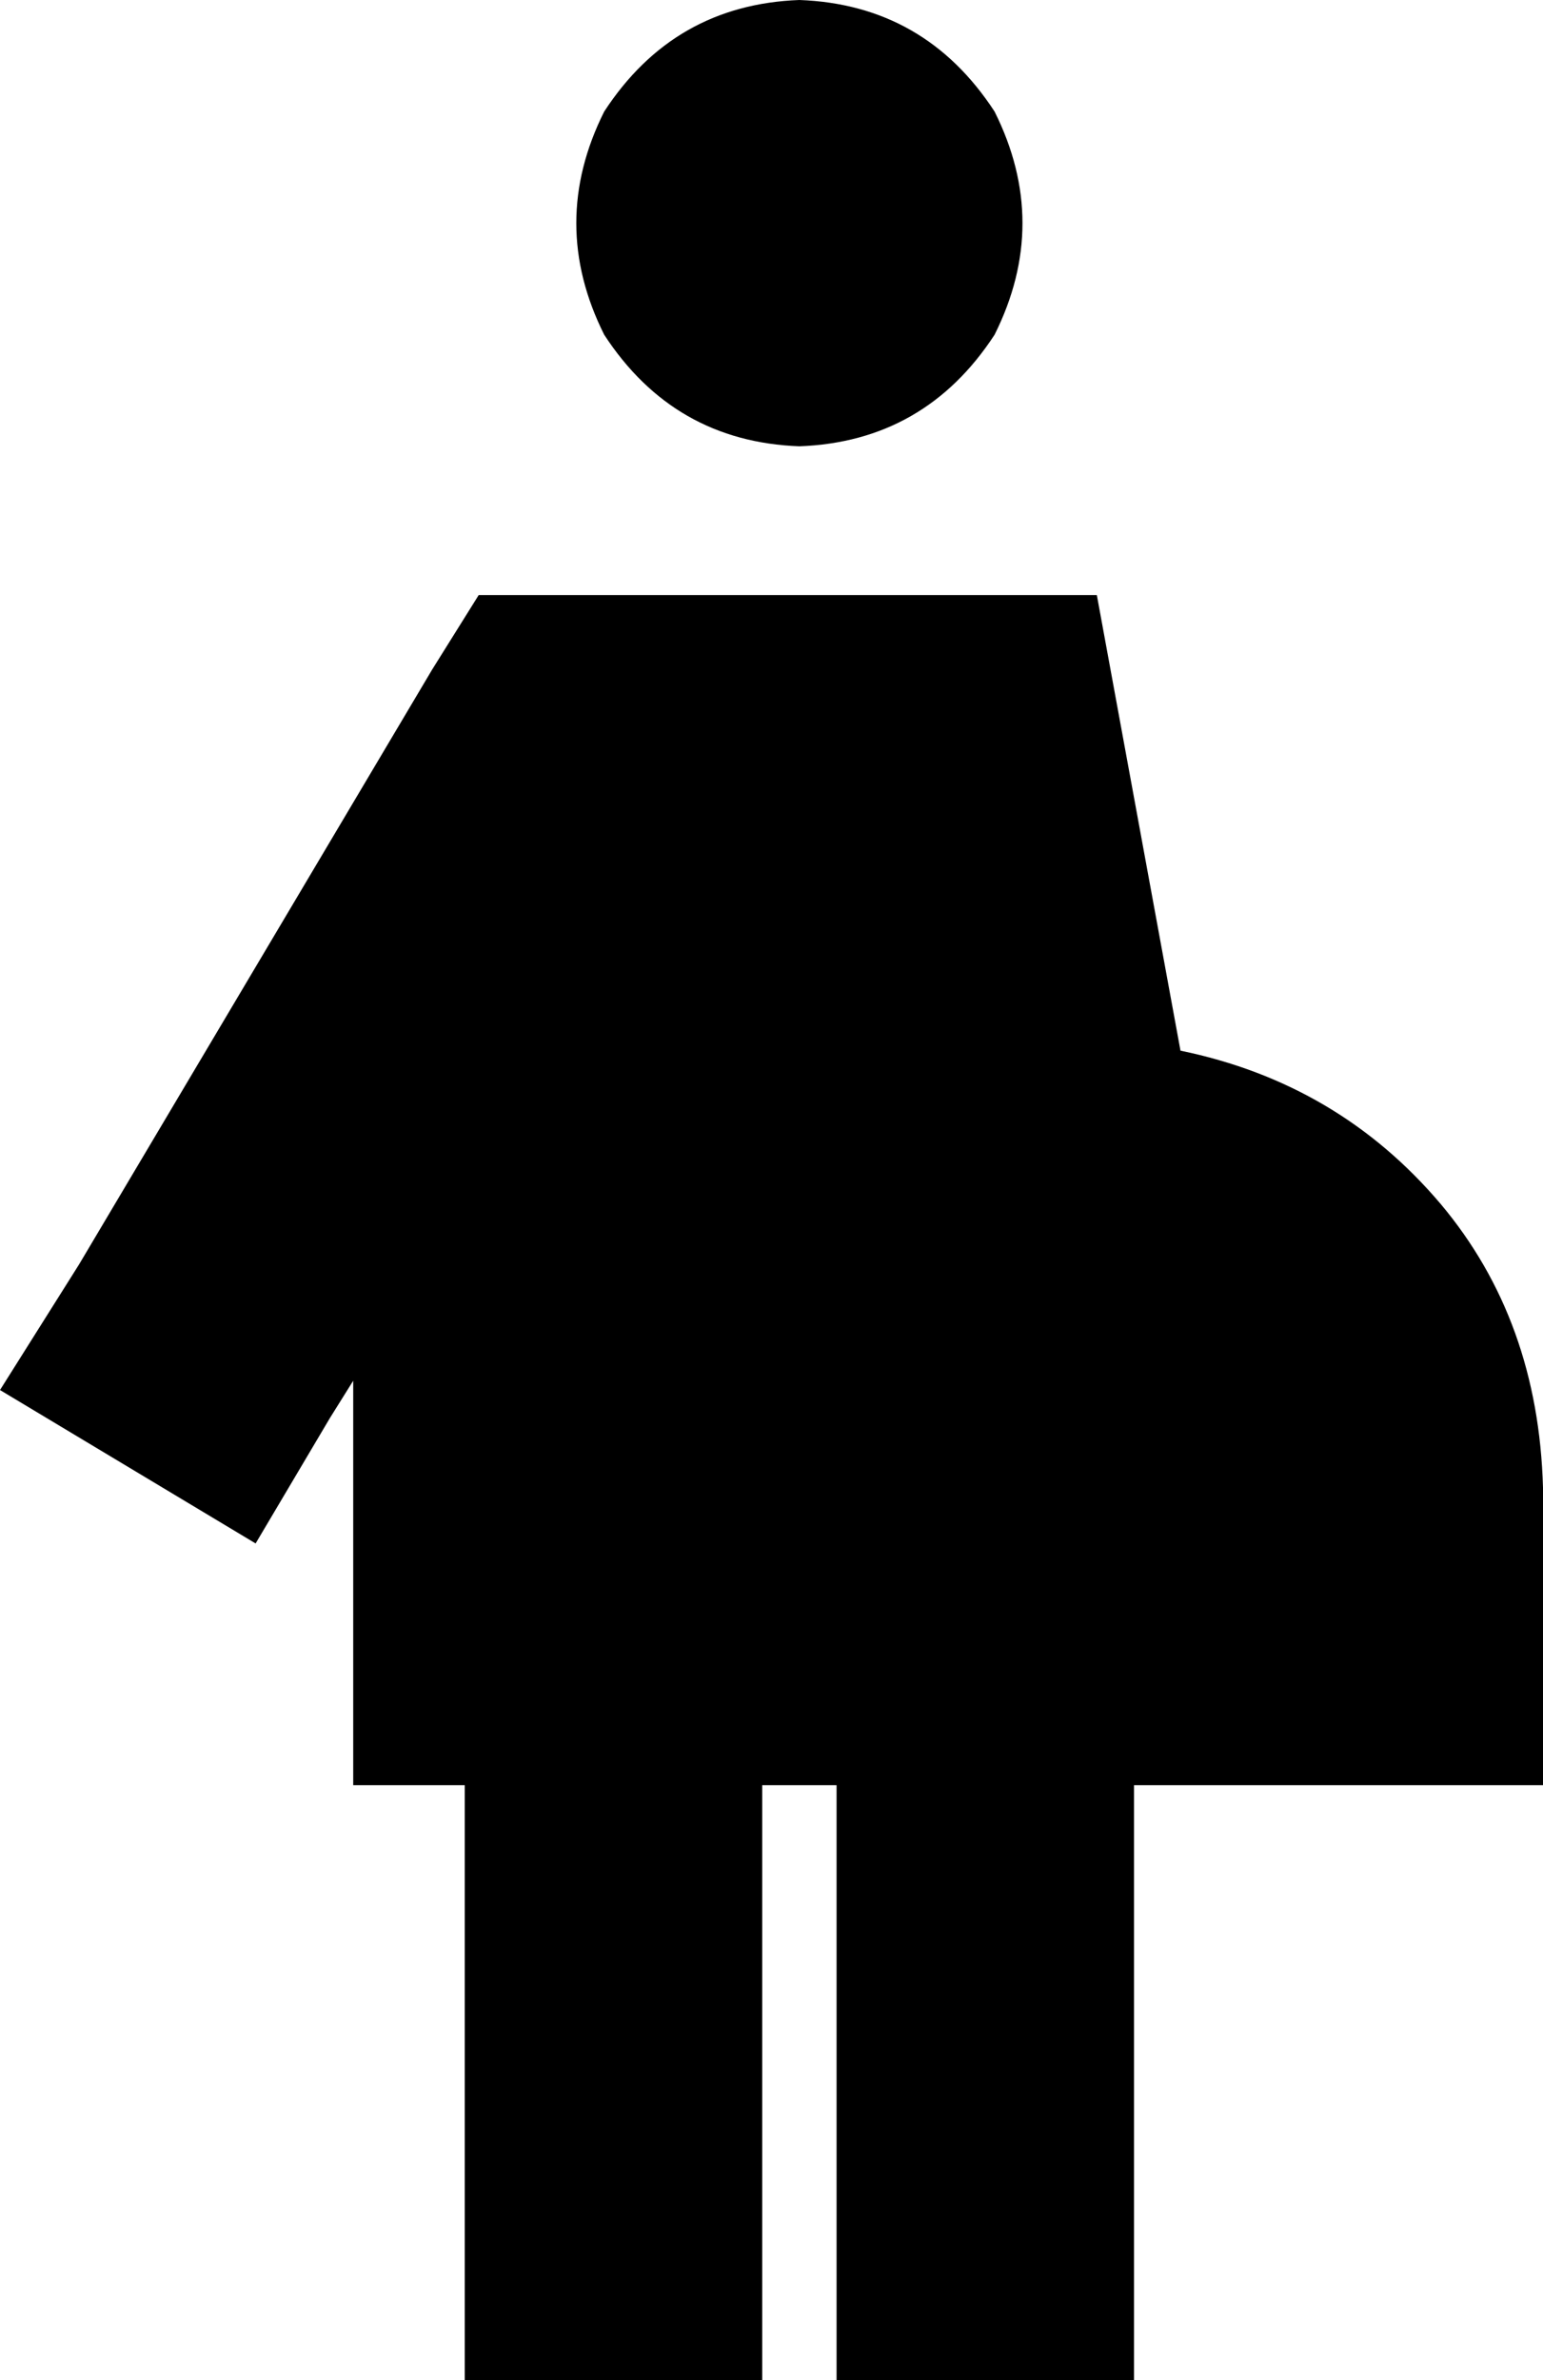 <svg viewBox="0 0 332 512">
  <path
    d="M 172 0 Q 199 1 214 24 Q 226 48 214 72 Q 199 95 172 96 Q 145 95 130 72 Q 118 48 130 24 Q 145 1 172 0 L 172 0 Z M 100 384 L 76 384 L 76 297 L 71 305 L 55 332 L 0 299 L 17 272 L 93 144 L 103 128 L 121 128 L 156 128 L 172 128 L 204 128 L 236 128 L 254 226 Q 288 233 310 259 Q 331 284 332 320 L 332 384 L 284 384 L 244 384 L 244 480 L 244 512 L 180 512 L 180 480 L 180 384 L 172 384 L 164 384 L 164 480 L 164 512 L 100 512 L 100 480 L 100 384 L 100 384 Z"
  />
</svg>